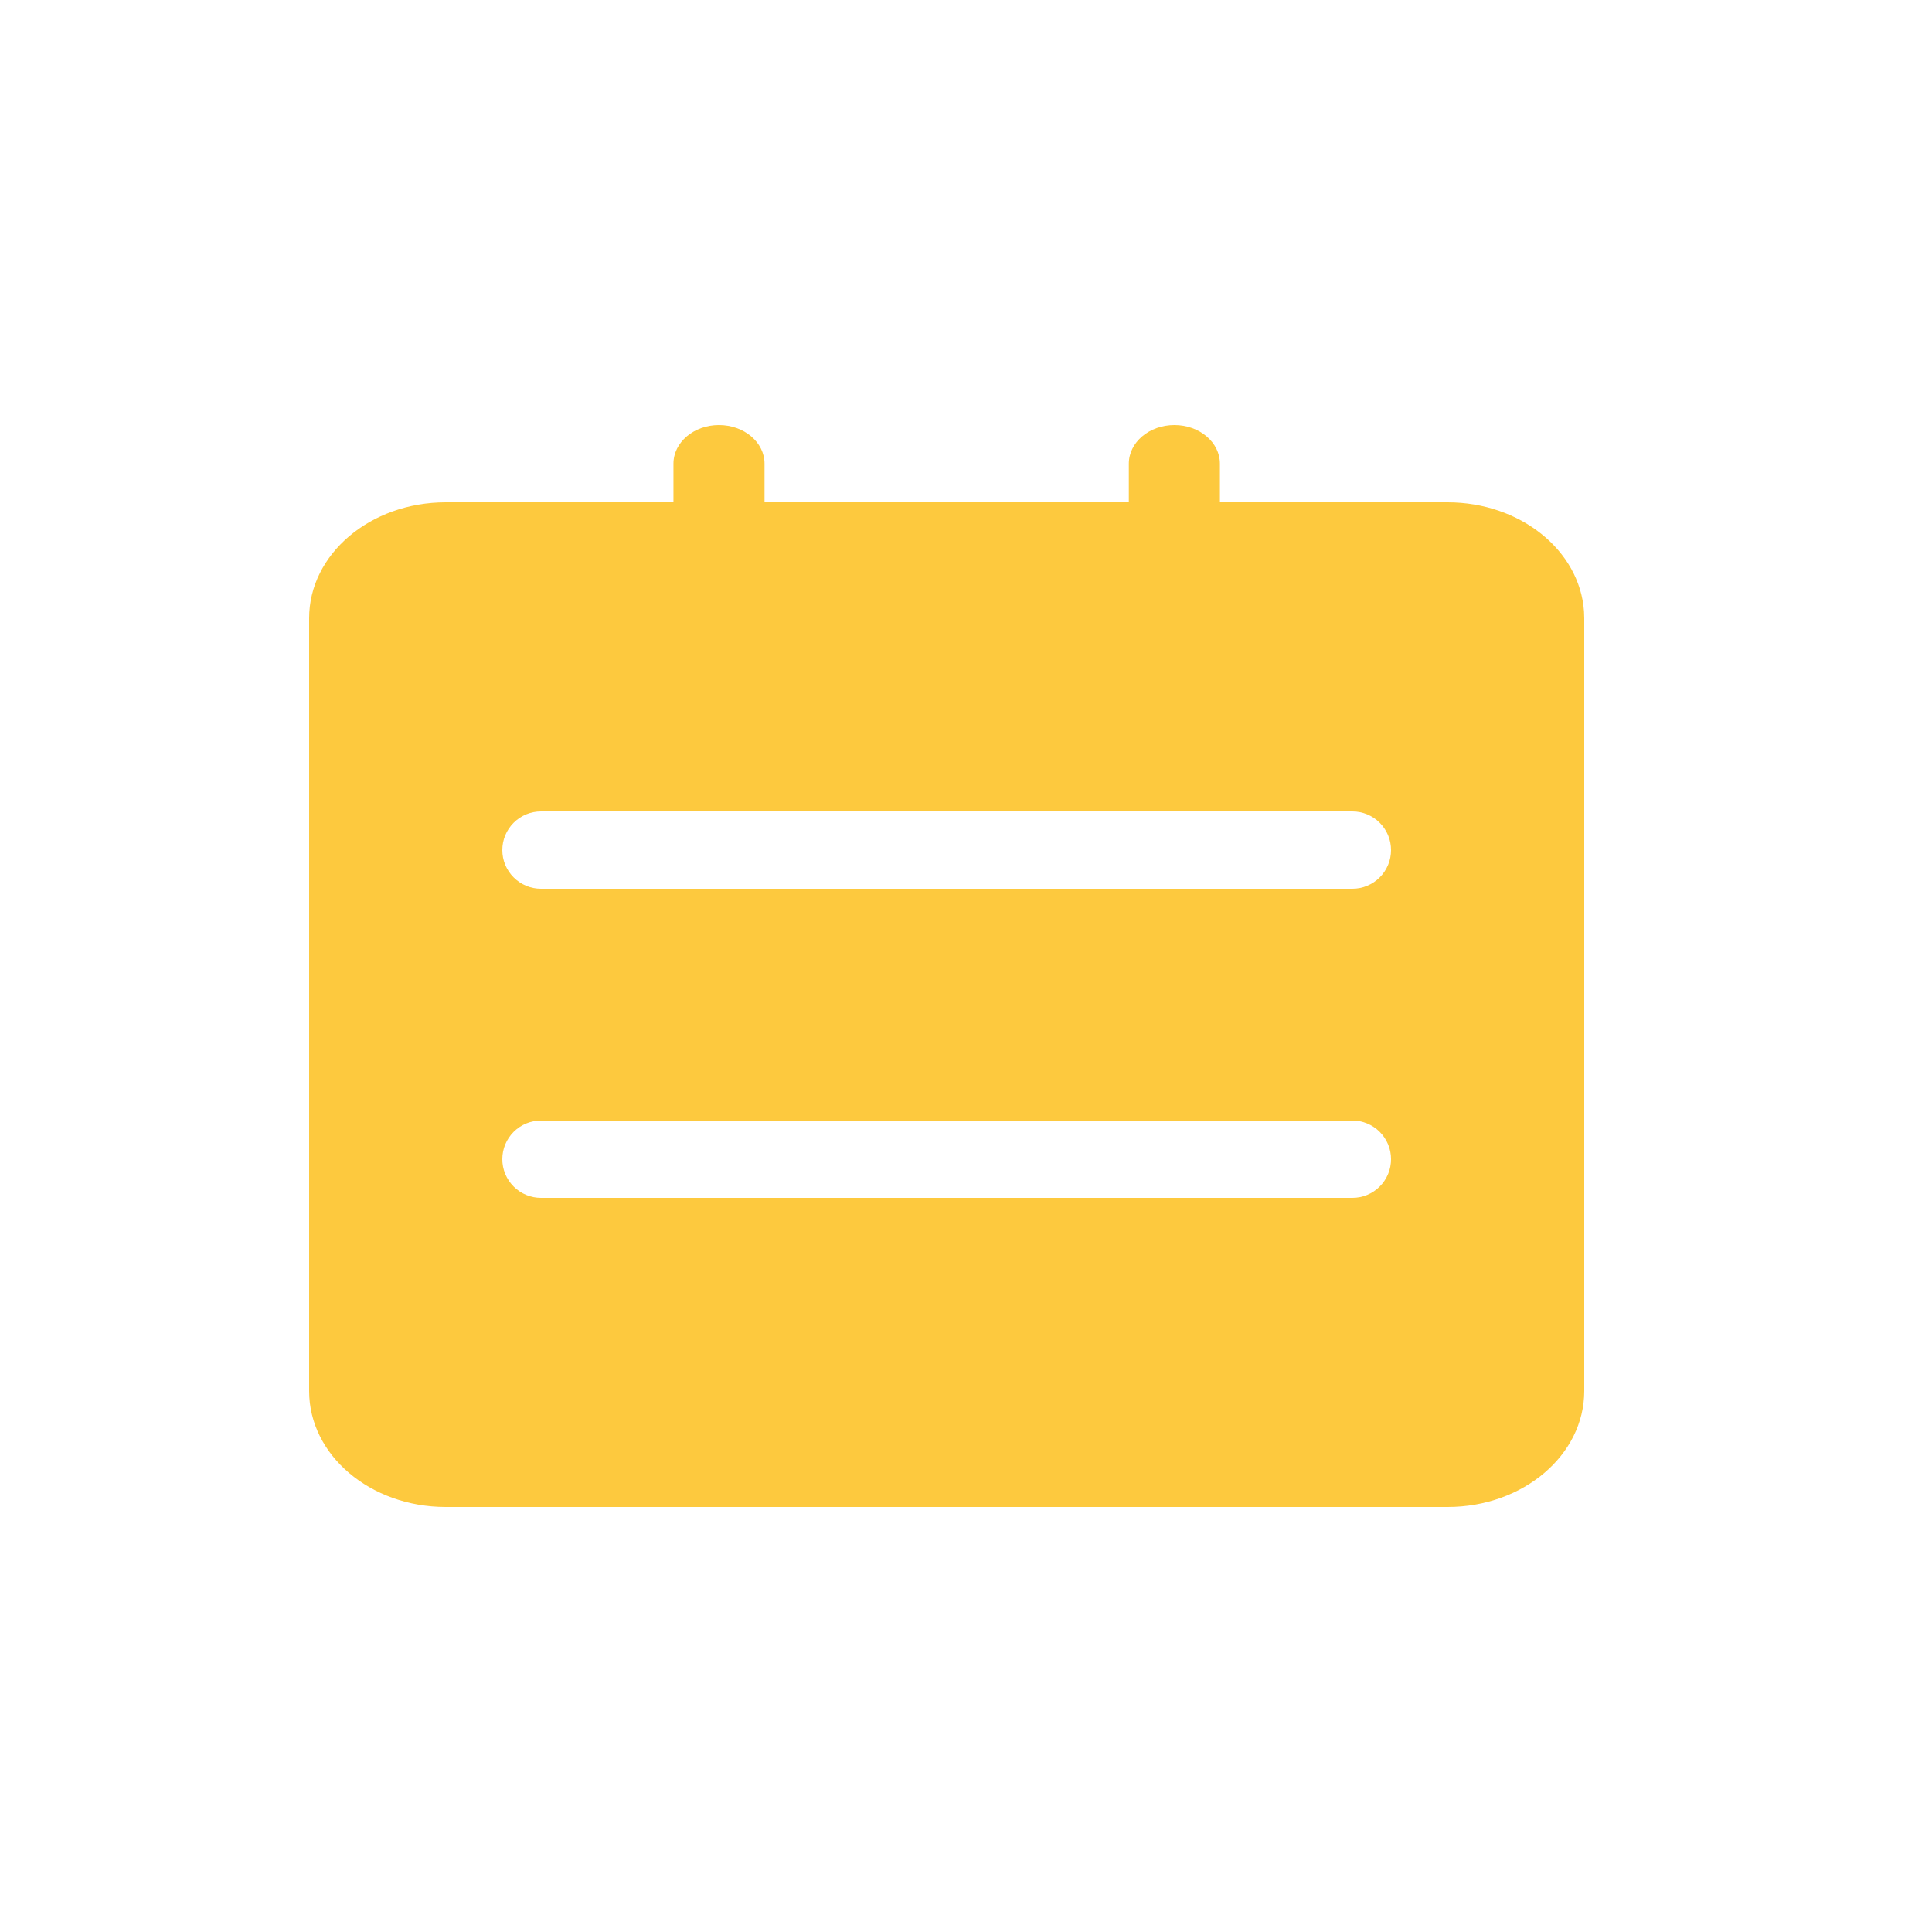 <svg xmlns="http://www.w3.org/2000/svg" xmlns:xlink="http://www.w3.org/1999/xlink" fill="none" version="1.1" width="50" height="50" viewBox="0 0 50 50"><g><g><path d="M30.393,11C31.044,11,31.571,11.448,31.571,12L31.571,13L37.464,13C39.337,13,40.884,14.238,40.994,15.824L41,16L41,36C41,37.657,39.417,39,37.464,39L11.536,39C9.583,39,8,37.657,8,36L8,16C8,14.343,9.583,13,11.536,13L17.429,13L17.429,12C17.429,11.448,17.956,11,18.607,11C19.258,11,19.786,11.448,19.786,12L19.786,13L29.214,13L29.214,12C29.214,11.448,29.742,11,30.393,11ZM13,22Q13,21.901,13.019,21.805Q13.038,21.708,13.076,21.617Q13.114,21.526,13.169,21.444Q13.223,21.363,13.293,21.293Q13.363,21.223,13.444,21.169Q13.526,21.114,13.617,21.076Q13.708,21.038,13.805,21.019Q13.902,21,14,21L35,21Q35.099,21,35.195,21.019Q35.292,21.038,35.383,21.076Q35.474,21.114,35.556,21.169Q35.638,21.223,35.707,21.293Q35.777,21.363,35.831,21.444Q35.886,21.526,35.924,21.617Q35.962,21.708,35.981,21.805Q36,21.901,36,22Q36,22.099,35.981,22.195Q35.962,22.292,35.924,22.383Q35.886,22.474,35.831,22.556Q35.777,22.637,35.707,22.707Q35.638,22.777,35.556,22.831Q35.474,22.886,35.383,22.924Q35.292,22.962,35.195,22.981Q35.099,23,35,23L14,23Q13.902,23,13.805,22.981Q13.708,22.962,13.617,22.924Q13.526,22.886,13.444,22.831Q13.363,22.777,13.293,22.707Q13.223,22.637,13.169,22.556Q13.114,22.474,13.076,22.383Q13.038,22.292,13.019,22.195Q13,22.099,13,22ZM13,30Q13,29.901,13.019,29.805Q13.038,29.708,13.076,29.617Q13.114,29.526,13.169,29.444Q13.223,29.363,13.293,29.293Q13.363,29.223,13.444,29.169Q13.526,29.114,13.617,29.076Q13.708,29.038,13.805,29.019Q13.902,29,14,29L35,29Q35.099,29,35.195,29.019Q35.292,29.038,35.383,29.076Q35.474,29.114,35.556,29.169Q35.638,29.223,35.707,29.293Q35.777,29.363,35.831,29.444Q35.886,29.526,35.924,29.617Q35.962,29.708,35.981,29.805Q36,29.901,36,30Q36,30.099,35.981,30.195Q35.962,30.292,35.924,30.383Q35.886,30.474,35.831,30.556Q35.777,30.637,35.707,30.707Q35.638,30.777,35.556,30.831Q35.474,30.886,35.383,30.924Q35.292,30.962,35.195,30.981Q35.099,31,35,31L14,31Q13.902,31,13.805,30.981Q13.708,30.962,13.617,30.924Q13.526,30.886,13.444,30.831Q13.363,30.777,13.293,30.707Q13.223,30.637,13.169,30.556Q13.114,30.474,13.076,30.383Q13.038,30.292,13.019,30.195Q13,30.099,13,30Z" fill-rule="evenodd" fill="#FDC93E" fill-opacity="1"/></g></g></svg>